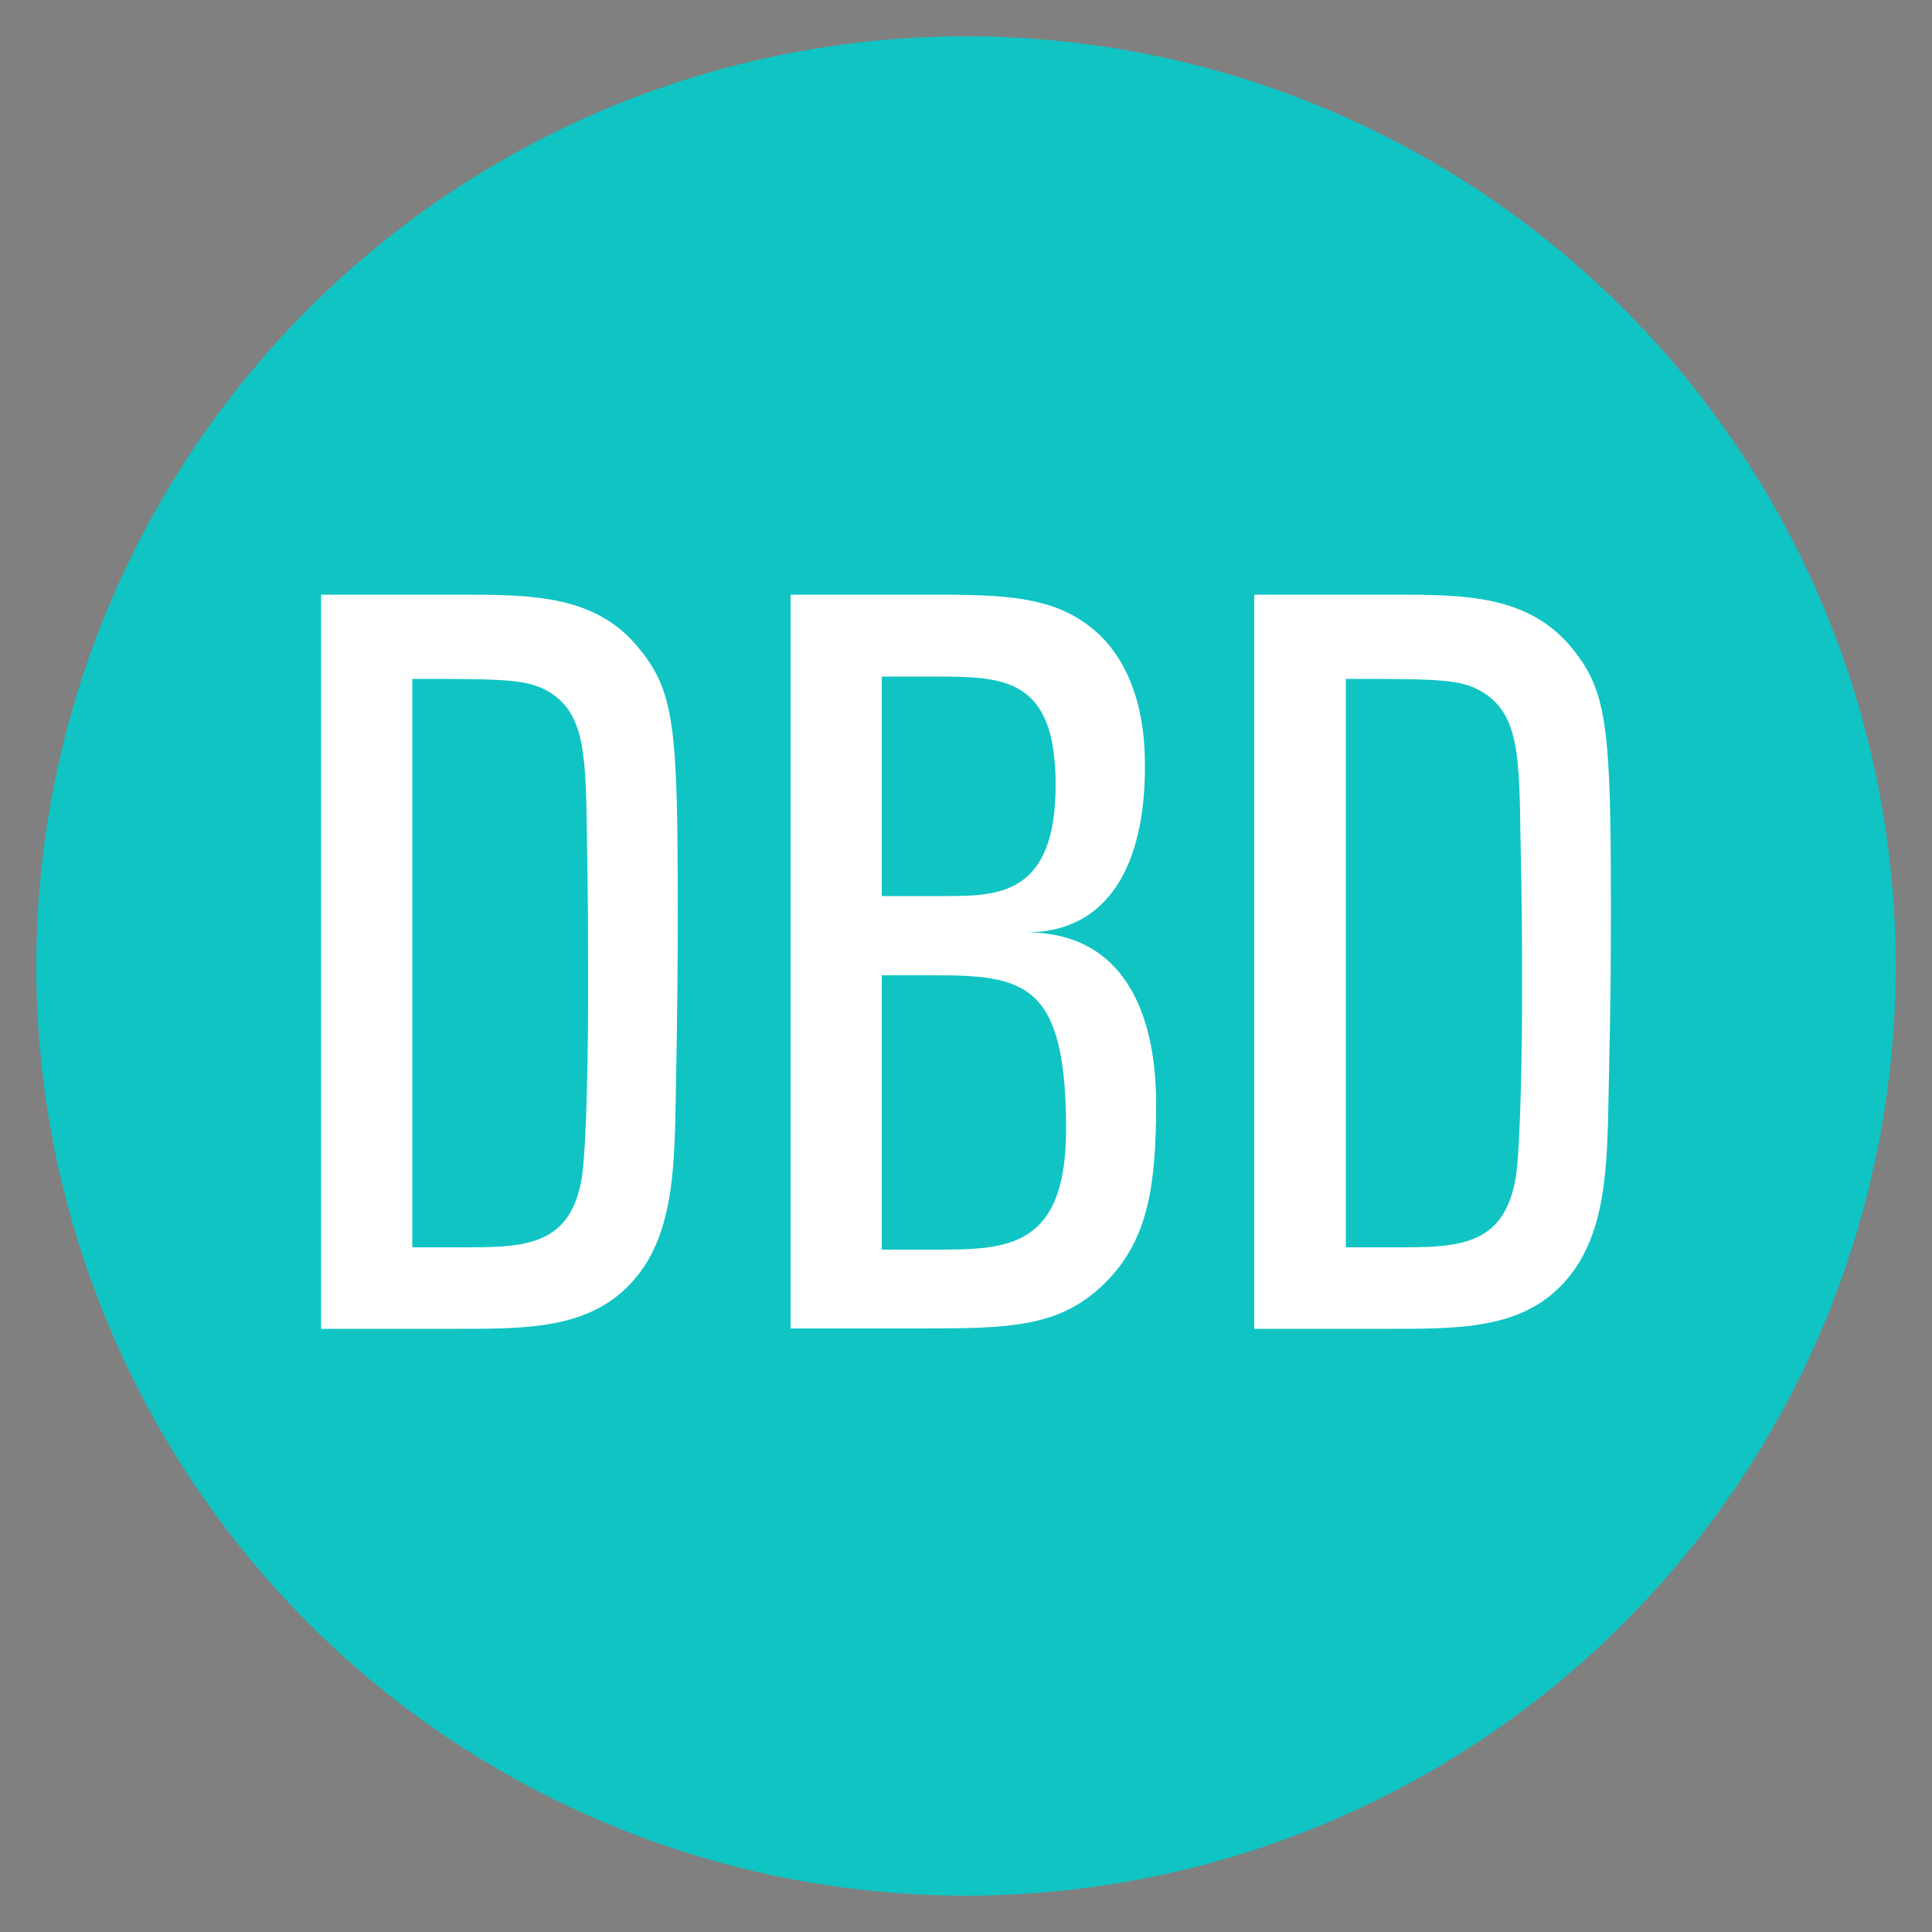 <?xml version="1.0" encoding="utf-8"?>
<!-- Generator: Adobe Illustrator 21.1.0, SVG Export Plug-In . SVG Version: 6.00 Build 0)  -->
<svg version="1.1" id="Layer_1" xmlns="http://www.w3.org/2000/svg" xmlns:xlink="http://www.w3.org/1999/xlink" x="0px" y="0px"
	 viewBox="0 0 500 500" style="enable-background:new 0 0 500 500;" xml:space="preserve">
<rect x="0" y="0" width="500" height="500" fill="#808080" stroke="none"/>
<style type="text/css">
	.st0{fill:#10C4C4;}
	.st1{fill:#FFFFFF;}
	.st2{fill:none;stroke:#130000;stroke-width:1.751;stroke-miterlimit:10;}
</style>
<ellipse class="st0" cx="250" cy="250" rx="240.6" ry="240.6"/>
<path class="st1" d="M83.1,343.8V153.9h35.8c18.7,0,35.6,0,46.8,14.3c8.9,11,9.7,20.9,9.7,67c0,10.2,0,22.3-0.5,48.2
	c-0.3,18.5-0.8,32-7.5,43.3c-10.8,17.2-28.6,17.2-49,17.2H83.1z M106.7,322.8h15.4c15,0,25.8-1.3,28.5-18.2
	c1.3-8.9,1.6-35.5,1.6-45.5c0-17.5,0-24.2-0.3-42.5c-0.3-20.7-0.5-31-8.8-36.9c-6-4-11.3-4-36.4-4V322.8z"/>
<path class="st1" d="M239.3,153.9c16.9,0,29.8,0,39.8,6.2c17.2,10.5,17.2,32.5,17.2,38.5c0,25.2-9.5,42.7-30.7,42.7
	c25.8,0,33.6,21.8,33.6,44.4c0,21.5-2.2,34.7-12.4,45.5c-12.1,12.6-25.5,12.6-49.7,12.6h-32.5V153.9H239.3z M228.2,231.9h16.2
	c13.7,0,28.8,0,28.8-28.8c0-28-13.7-28-31.5-28h-13.5V231.9z M228.2,252.4v71h13.5c18.6,0,34.2,0,34.2-31.2
	c0-38.2-11-39.8-34.7-39.8H228.2z"/>
<path class="st1" d="M324.6,343.8V153.9h35.8c18.6,0,35.5,0,46.8,14.3c8.8,11,9.7,20.9,9.7,67c0,10.2,0,22.3-0.6,48.2
	c-0.3,18.5-0.9,32-7.6,43.3c-10.7,17.2-28.5,17.2-48.9,17.2H324.6z M348.3,322.8h15.4c15.1,0,25.8-1.3,28.6-18.2
	c1.3-8.9,1.6-35.5,1.6-45.5c0-17.5,0-24.2-0.4-42.5c-0.3-20.7-0.5-31-8.9-36.9c-5.9-4-11.3-4-36.3-4V322.8z"/>
<path class="st2" d="M201.7,580.5"/>
</svg>

